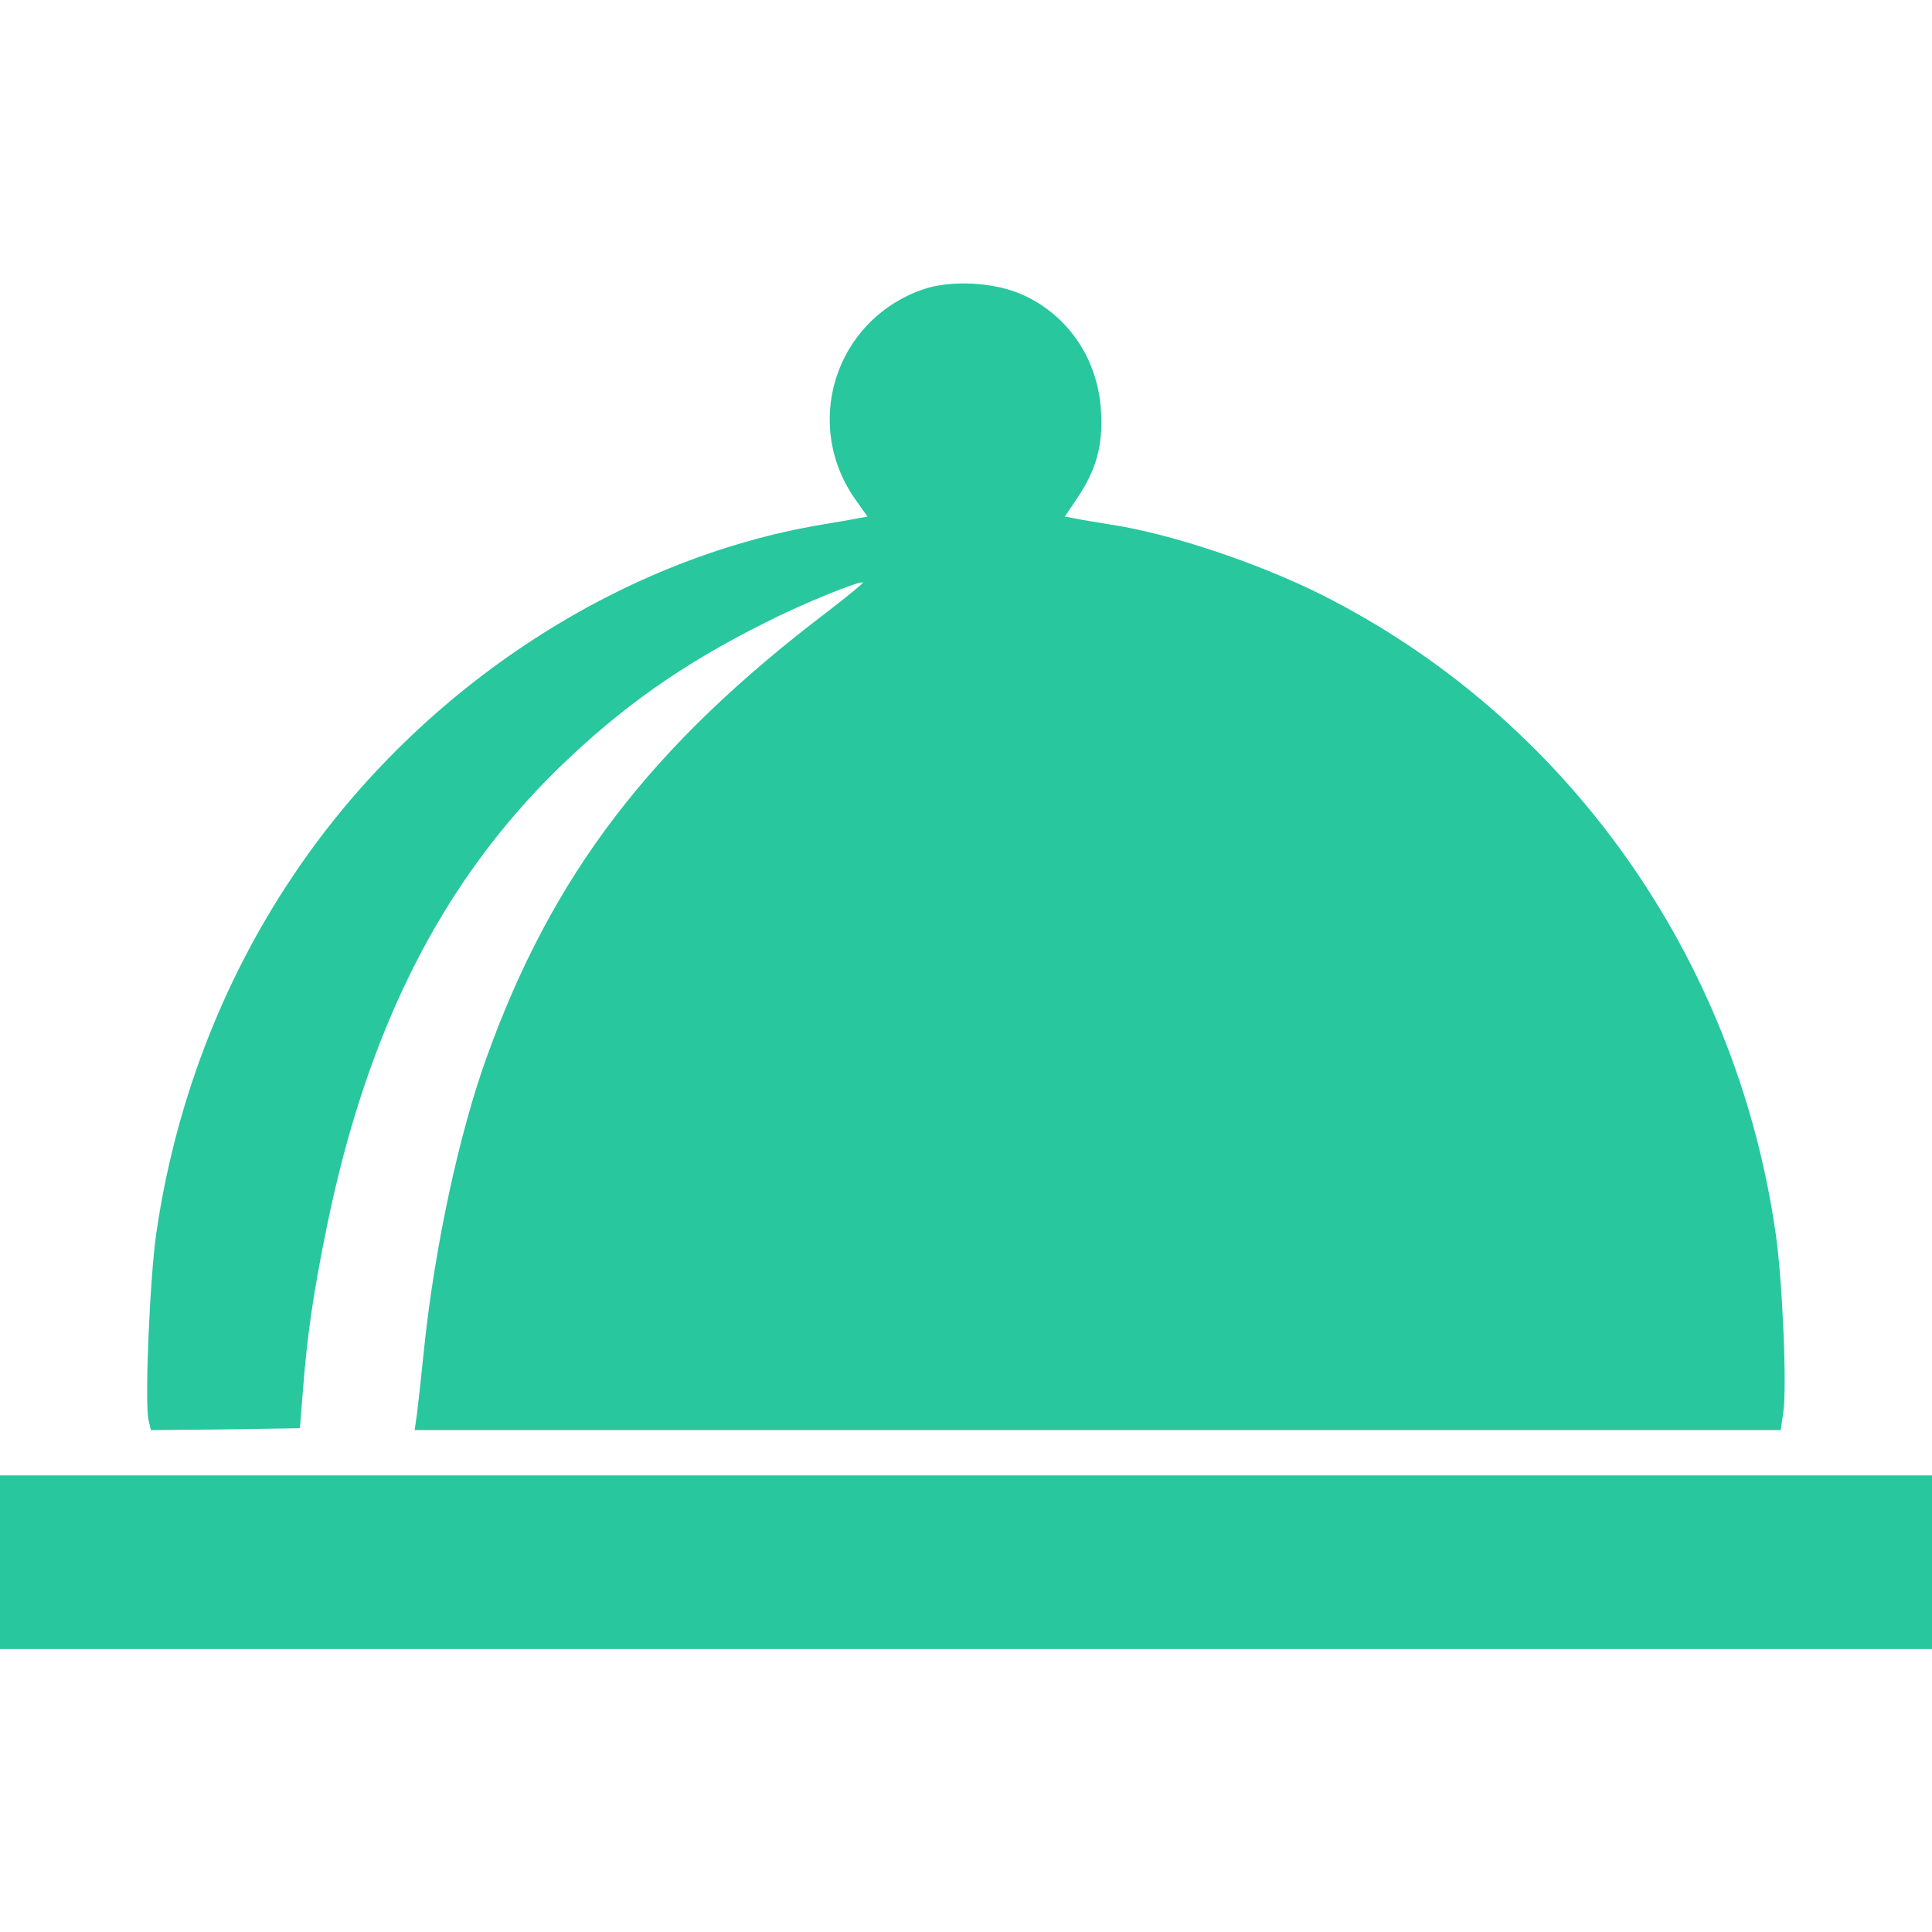 <svg width="40" height="40" viewBox="0 0 40 40" fill="none" xmlns="http://www.w3.org/2000/svg">
<path d="M19.085 6C17.273 6.648 16.601 8.812 17.734 10.375L17.96 10.695L17.749 10.734C17.632 10.758 17.312 10.812 17.03 10.859C12.734 11.578 8.593 14.336 6.046 18.164C4.577 20.359 3.616 22.898 3.234 25.547C3.101 26.469 2.991 29.078 3.077 29.406L3.124 29.609L4.671 29.594L6.21 29.57L6.265 28.867C6.359 27.633 6.484 26.789 6.765 25.406C7.601 21.312 9.148 18.258 11.577 15.891C12.867 14.641 14.124 13.75 15.843 12.891C16.593 12.508 17.82 12.008 17.866 12.062C17.882 12.07 17.546 12.344 17.132 12.664C13.46 15.453 11.429 18.117 10.07 21.906C9.507 23.469 9.007 25.789 8.788 27.852C8.726 28.453 8.656 29.094 8.632 29.281L8.585 29.609H22.726H36.867L36.921 29.242C36.999 28.727 36.906 26.539 36.765 25.547C35.945 19.812 32.429 14.859 27.359 12.312C26.046 11.656 24.234 11.047 22.984 10.859C22.695 10.812 22.366 10.758 22.257 10.734L22.046 10.695L22.304 10.312C22.695 9.727 22.835 9.234 22.796 8.531C22.741 7.461 22.14 6.547 21.187 6.109C20.593 5.836 19.671 5.789 19.085 6Z" fill="#28C79E"/>
<path d="M0 32.344V34.141H20H40V32.344V30.547H20H0V32.344Z" fill="#28C79E"/>
</svg>
